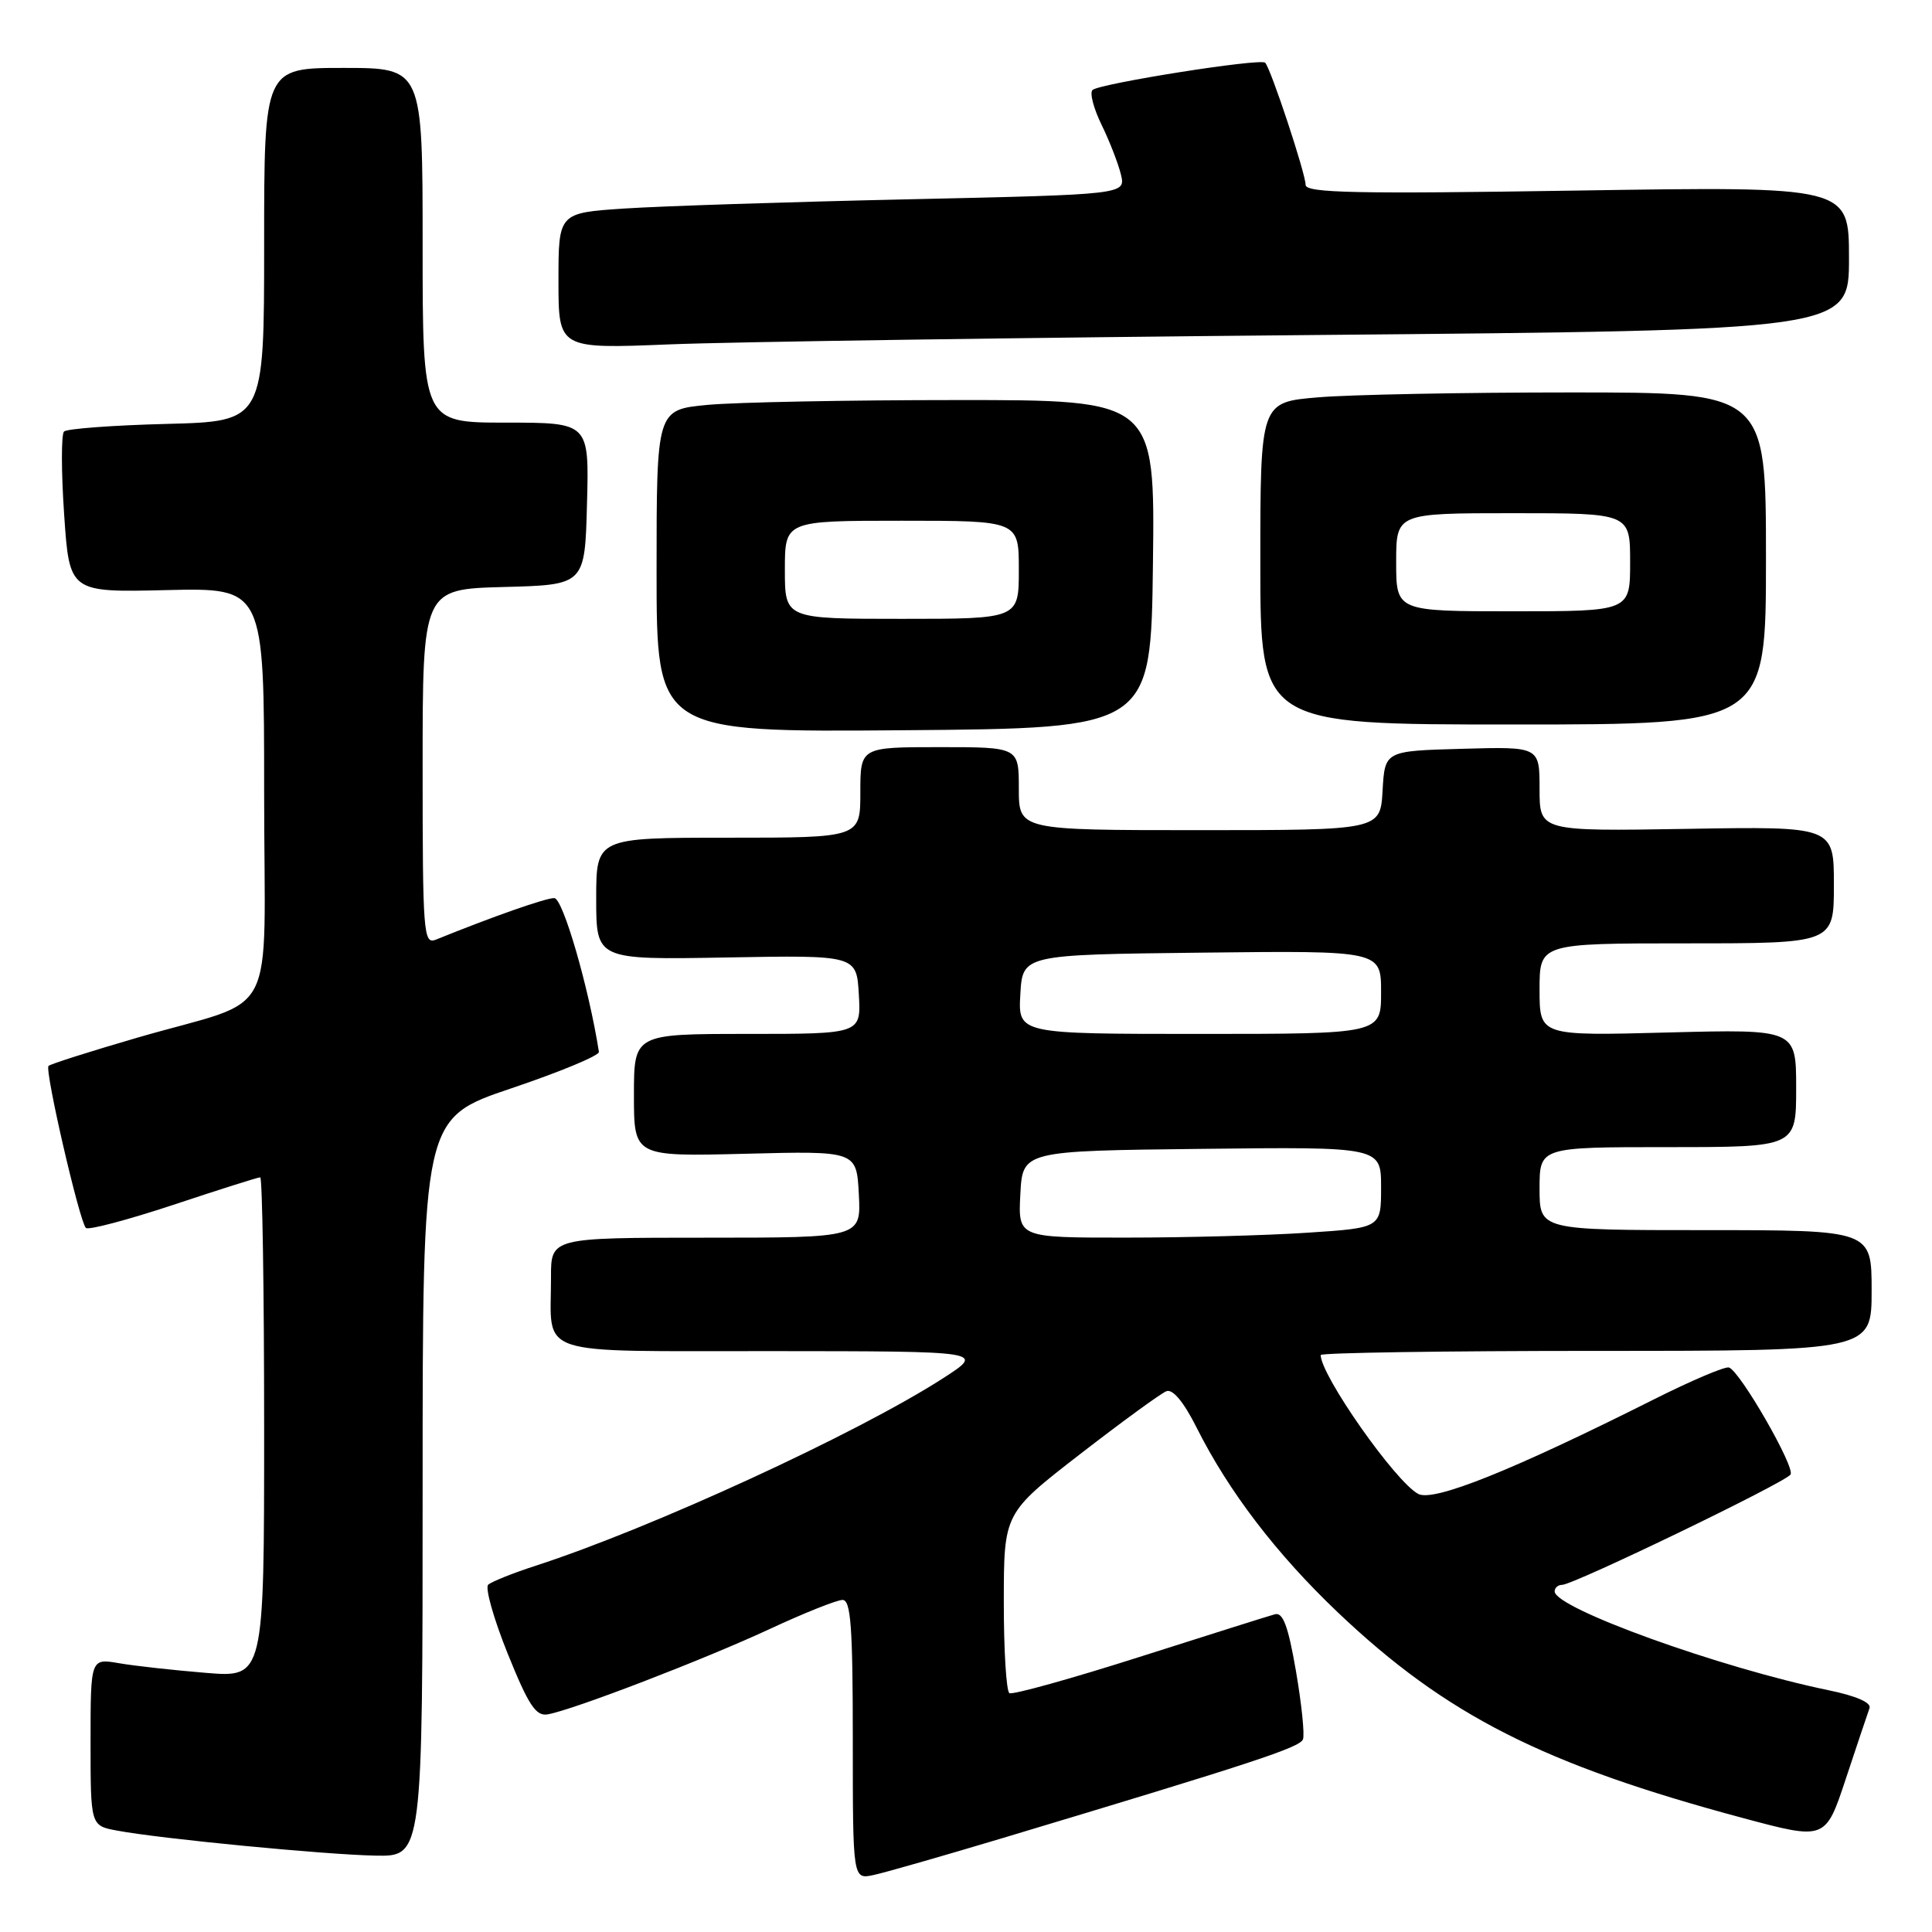 <?xml version="1.0" encoding="UTF-8" standalone="no"?>
<!DOCTYPE svg PUBLIC "-//W3C//DTD SVG 1.1//EN" "http://www.w3.org/Graphics/SVG/1.1/DTD/svg11.dtd" >
<svg xmlns="http://www.w3.org/2000/svg" xmlns:xlink="http://www.w3.org/1999/xlink" version="1.1" viewBox="0 0 256 256">
 <g >
 <path fill="currentColor"
d=" M 133.00 243.51 C 166.13 233.56 172.23 231.55 172.65 230.47 C 172.89 229.85 172.47 225.78 171.72 221.42 C 170.69 215.46 170.00 213.60 168.93 213.90 C 168.14 214.11 160.08 216.66 151.00 219.55 C 141.93 222.44 134.17 224.60 133.75 224.35 C 133.34 224.09 133.00 218.62 133.01 212.19 C 133.02 200.50 133.02 200.50 143.13 192.67 C 148.69 188.37 153.83 184.62 154.56 184.34 C 155.40 184.02 156.86 185.78 158.56 189.17 C 162.82 197.66 169.17 205.95 177.29 213.67 C 191.61 227.27 204.50 233.81 230.99 240.91 C 241.89 243.83 241.89 243.83 244.59 235.67 C 246.08 231.17 247.49 226.98 247.72 226.34 C 247.99 225.61 245.96 224.72 242.32 223.97 C 227.92 221.00 206.00 213.09 206.00 210.87 C 206.00 210.39 206.45 210.00 206.99 210.00 C 208.49 210.00 236.62 196.42 237.26 195.38 C 237.88 194.39 230.57 181.69 229.10 181.20 C 228.59 181.03 224.09 182.94 219.10 185.45 C 200.34 194.87 189.94 199.04 187.92 197.95 C 184.89 196.34 175.00 182.24 175.00 179.55 C 175.00 179.25 191.43 179.00 211.50 179.00 C 248.00 179.00 248.00 179.00 248.00 171.00 C 248.00 163.00 248.00 163.00 226.00 163.00 C 204.00 163.00 204.00 163.00 204.00 157.50 C 204.00 152.00 204.00 152.00 221.00 152.00 C 238.00 152.00 238.00 152.00 238.00 144.19 C 238.00 136.37 238.00 136.37 221.00 136.81 C 204.00 137.26 204.00 137.26 204.00 131.13 C 204.00 125.00 204.00 125.00 223.50 125.00 C 243.00 125.00 243.00 125.00 243.00 117.25 C 243.00 109.50 243.00 109.50 223.50 109.83 C 204.00 110.15 204.00 110.15 204.00 104.54 C 204.00 98.93 204.00 98.93 193.75 99.22 C 183.50 99.50 183.50 99.50 183.20 104.75 C 182.90 110.00 182.90 110.00 158.95 110.00 C 135.00 110.00 135.00 110.00 135.00 104.50 C 135.00 99.00 135.00 99.00 124.50 99.00 C 114.00 99.00 114.00 99.00 114.00 105.00 C 114.00 111.00 114.00 111.00 96.50 111.00 C 79.00 111.00 79.00 111.00 79.00 119.09 C 79.00 127.18 79.00 127.18 96.25 126.87 C 113.50 126.56 113.50 126.56 113.80 131.78 C 114.10 137.00 114.10 137.00 99.05 137.00 C 84.00 137.00 84.00 137.00 84.00 145.13 C 84.00 153.25 84.00 153.25 98.75 152.88 C 113.50 152.50 113.50 152.50 113.80 158.25 C 114.10 164.00 114.10 164.00 93.55 164.00 C 73.00 164.00 73.00 164.00 73.01 169.25 C 73.04 179.93 70.25 179.00 102.37 179.03 C 130.50 179.05 130.50 179.05 125.00 182.60 C 113.67 189.91 86.39 202.47 71.00 207.46 C 67.97 208.44 65.14 209.58 64.69 209.98 C 64.25 210.38 65.41 214.49 67.27 219.11 C 70.04 225.97 71.01 227.44 72.58 227.16 C 75.94 226.57 93.20 219.93 101.89 215.90 C 106.50 213.75 110.89 212.00 111.64 212.00 C 112.74 212.00 113.00 215.56 113.00 230.52 C 113.00 249.04 113.00 249.04 115.75 248.45 C 117.26 248.13 125.03 245.90 133.00 243.51 Z  M 56.00 197.08 C 56.00 148.17 56.00 148.17 67.75 144.21 C 74.21 142.03 79.44 139.86 79.36 139.38 C 78.01 130.80 74.58 119.00 73.44 119.00 C 72.28 119.00 65.30 121.45 57.75 124.51 C 56.11 125.17 56.00 123.69 56.00 101.64 C 56.00 78.07 56.00 78.07 66.75 77.78 C 77.50 77.50 77.50 77.50 77.78 66.75 C 78.07 56.00 78.07 56.00 67.03 56.00 C 56.00 56.00 56.00 56.00 56.00 32.50 C 56.00 9.00 56.00 9.00 45.50 9.00 C 35.00 9.00 35.00 9.00 35.00 32.42 C 35.00 55.84 35.00 55.84 22.08 56.17 C 14.97 56.35 8.85 56.81 8.48 57.18 C 8.11 57.56 8.11 62.51 8.50 68.18 C 9.20 78.50 9.20 78.50 22.10 78.19 C 35.00 77.89 35.00 77.89 35.00 104.97 C 35.00 136.28 37.23 131.96 18.19 137.50 C 11.97 139.31 6.68 140.99 6.43 141.24 C 5.89 141.78 10.53 161.86 11.38 162.71 C 11.70 163.03 16.91 161.65 22.96 159.65 C 29.00 157.64 34.19 156.00 34.48 156.00 C 34.76 156.00 35.00 170.92 35.00 189.15 C 35.00 222.30 35.00 222.30 27.25 221.66 C 22.99 221.31 17.81 220.74 15.75 220.38 C 12.00 219.74 12.00 219.74 12.00 230.82 C 12.00 241.91 12.00 241.91 15.49 242.56 C 21.21 243.64 43.04 245.75 49.75 245.88 C 56.00 246.00 56.00 246.00 56.00 197.08 Z  M 152.77 74.75 C 153.04 53.00 153.04 53.00 126.77 53.01 C 112.32 53.01 97.46 53.30 93.75 53.65 C 87.00 54.29 87.00 54.29 87.00 75.66 C 87.00 97.03 87.00 97.03 119.75 96.76 C 152.50 96.50 152.50 96.50 152.77 74.75 Z  M 234.00 74.00 C 234.00 52.00 234.00 52.00 208.15 52.00 C 193.93 52.00 178.86 52.29 174.65 52.65 C 167.00 53.29 167.00 53.29 167.00 74.65 C 167.00 96.00 167.00 96.00 200.50 96.00 C 234.00 96.00 234.00 96.00 234.00 74.00 Z  M 174.25 44.39 C 245.00 43.76 245.00 43.76 245.00 34.23 C 245.00 24.69 245.00 24.69 209.00 25.25 C 179.70 25.71 173.00 25.57 173.00 24.50 C 173.00 23.01 168.38 9.05 167.64 8.31 C 167.03 7.69 145.76 11.06 144.77 11.92 C 144.36 12.28 144.90 14.35 145.96 16.53 C 147.03 18.71 148.18 21.69 148.53 23.13 C 149.16 25.77 149.16 25.77 120.33 26.41 C 104.47 26.76 87.56 27.31 82.75 27.63 C 74.00 28.21 74.00 28.21 74.00 37.22 C 74.00 46.23 74.00 46.23 88.75 45.63 C 96.86 45.30 135.34 44.74 174.25 44.39 Z  M 135.20 158.25 C 135.50 152.50 135.50 152.50 159.25 152.23 C 183.00 151.96 183.00 151.96 183.00 157.33 C 183.00 162.70 183.00 162.70 173.25 163.34 C 167.89 163.70 157.07 163.99 149.20 163.99 C 134.90 164.00 134.90 164.00 135.20 158.25 Z  M 135.20 131.75 C 135.50 126.50 135.50 126.50 159.25 126.23 C 183.00 125.96 183.00 125.96 183.00 131.48 C 183.00 137.00 183.00 137.00 158.95 137.00 C 134.90 137.00 134.90 137.00 135.20 131.75 Z  M 104.00 75.50 C 104.00 69.00 104.00 69.00 119.50 69.00 C 135.00 69.00 135.00 69.00 135.00 75.50 C 135.00 82.00 135.00 82.00 119.50 82.00 C 104.00 82.00 104.00 82.00 104.00 75.50 Z  M 185.00 74.50 C 185.00 68.00 185.00 68.00 200.50 68.00 C 216.00 68.00 216.00 68.00 216.00 74.50 C 216.00 81.00 216.00 81.00 200.50 81.00 C 185.00 81.00 185.00 81.00 185.00 74.50 Z "/>
</g>
</svg>